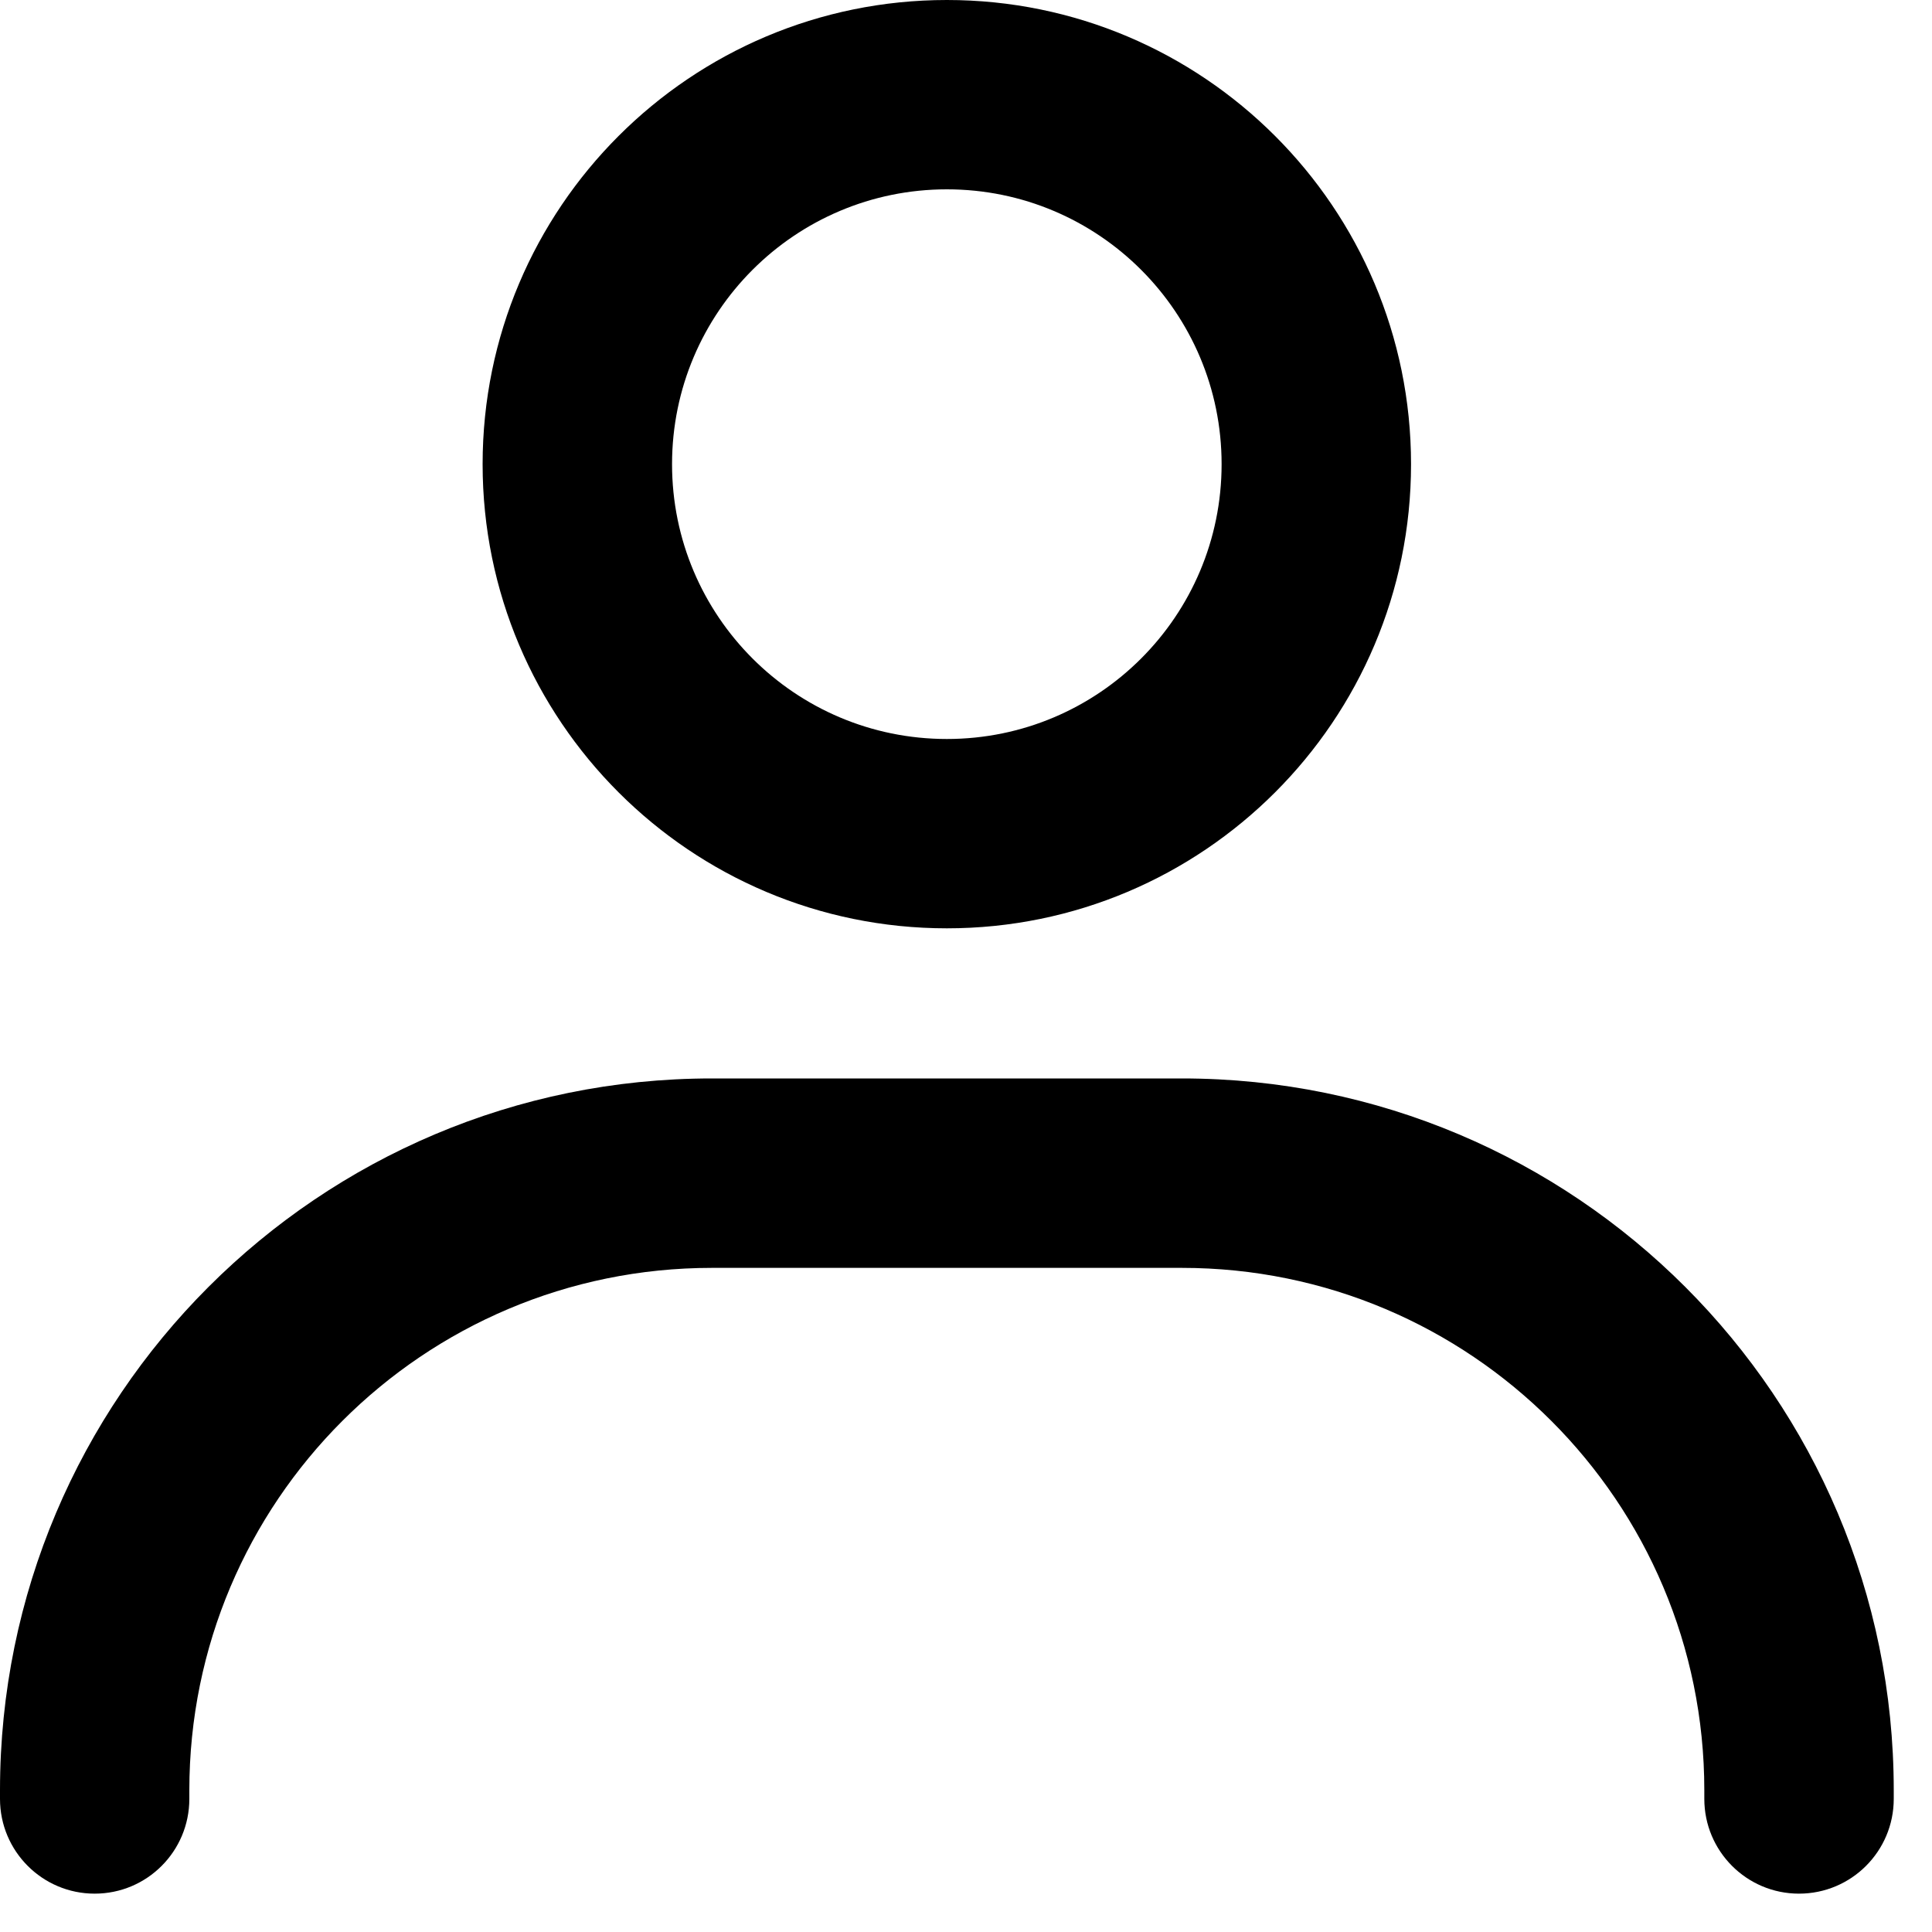 <svg width="20" height="20" viewBox="0 0 20 20" fill="none" xmlns="http://www.w3.org/2000/svg">
<path fill-rule="evenodd" clip-rule="evenodd" d="M9.802 1.96C8.23 1.96 6.957 3.234 6.957 4.805C6.957 6.376 8.23 7.65 9.802 7.65C11.373 7.65 12.646 6.376 12.646 4.805C12.646 3.234 11.373 1.96 9.802 1.96ZM4.996 4.805C4.996 2.151 7.148 0 9.802 0C12.455 0 14.607 2.151 14.607 4.805C14.607 7.459 12.455 9.61 9.802 9.61C7.148 9.61 4.996 7.459 4.996 4.805Z" fill="black"/>
<path fill-rule="evenodd" clip-rule="evenodd" d="M7.369 13.125C4.382 13.125 1.96 15.546 1.96 18.533V18.622C1.96 19.164 1.522 19.603 0.98 19.603C0.439 19.603 0 19.164 0 18.622V18.533C0 14.463 3.299 11.164 7.369 11.164H12.235C16.305 11.164 19.604 14.463 19.604 18.533V18.622C19.604 19.164 19.165 19.603 18.623 19.603C18.082 19.603 17.643 19.164 17.643 18.622V18.533C17.643 15.546 15.222 13.125 12.235 13.125H7.369Z" fill="black"/>
</svg>
